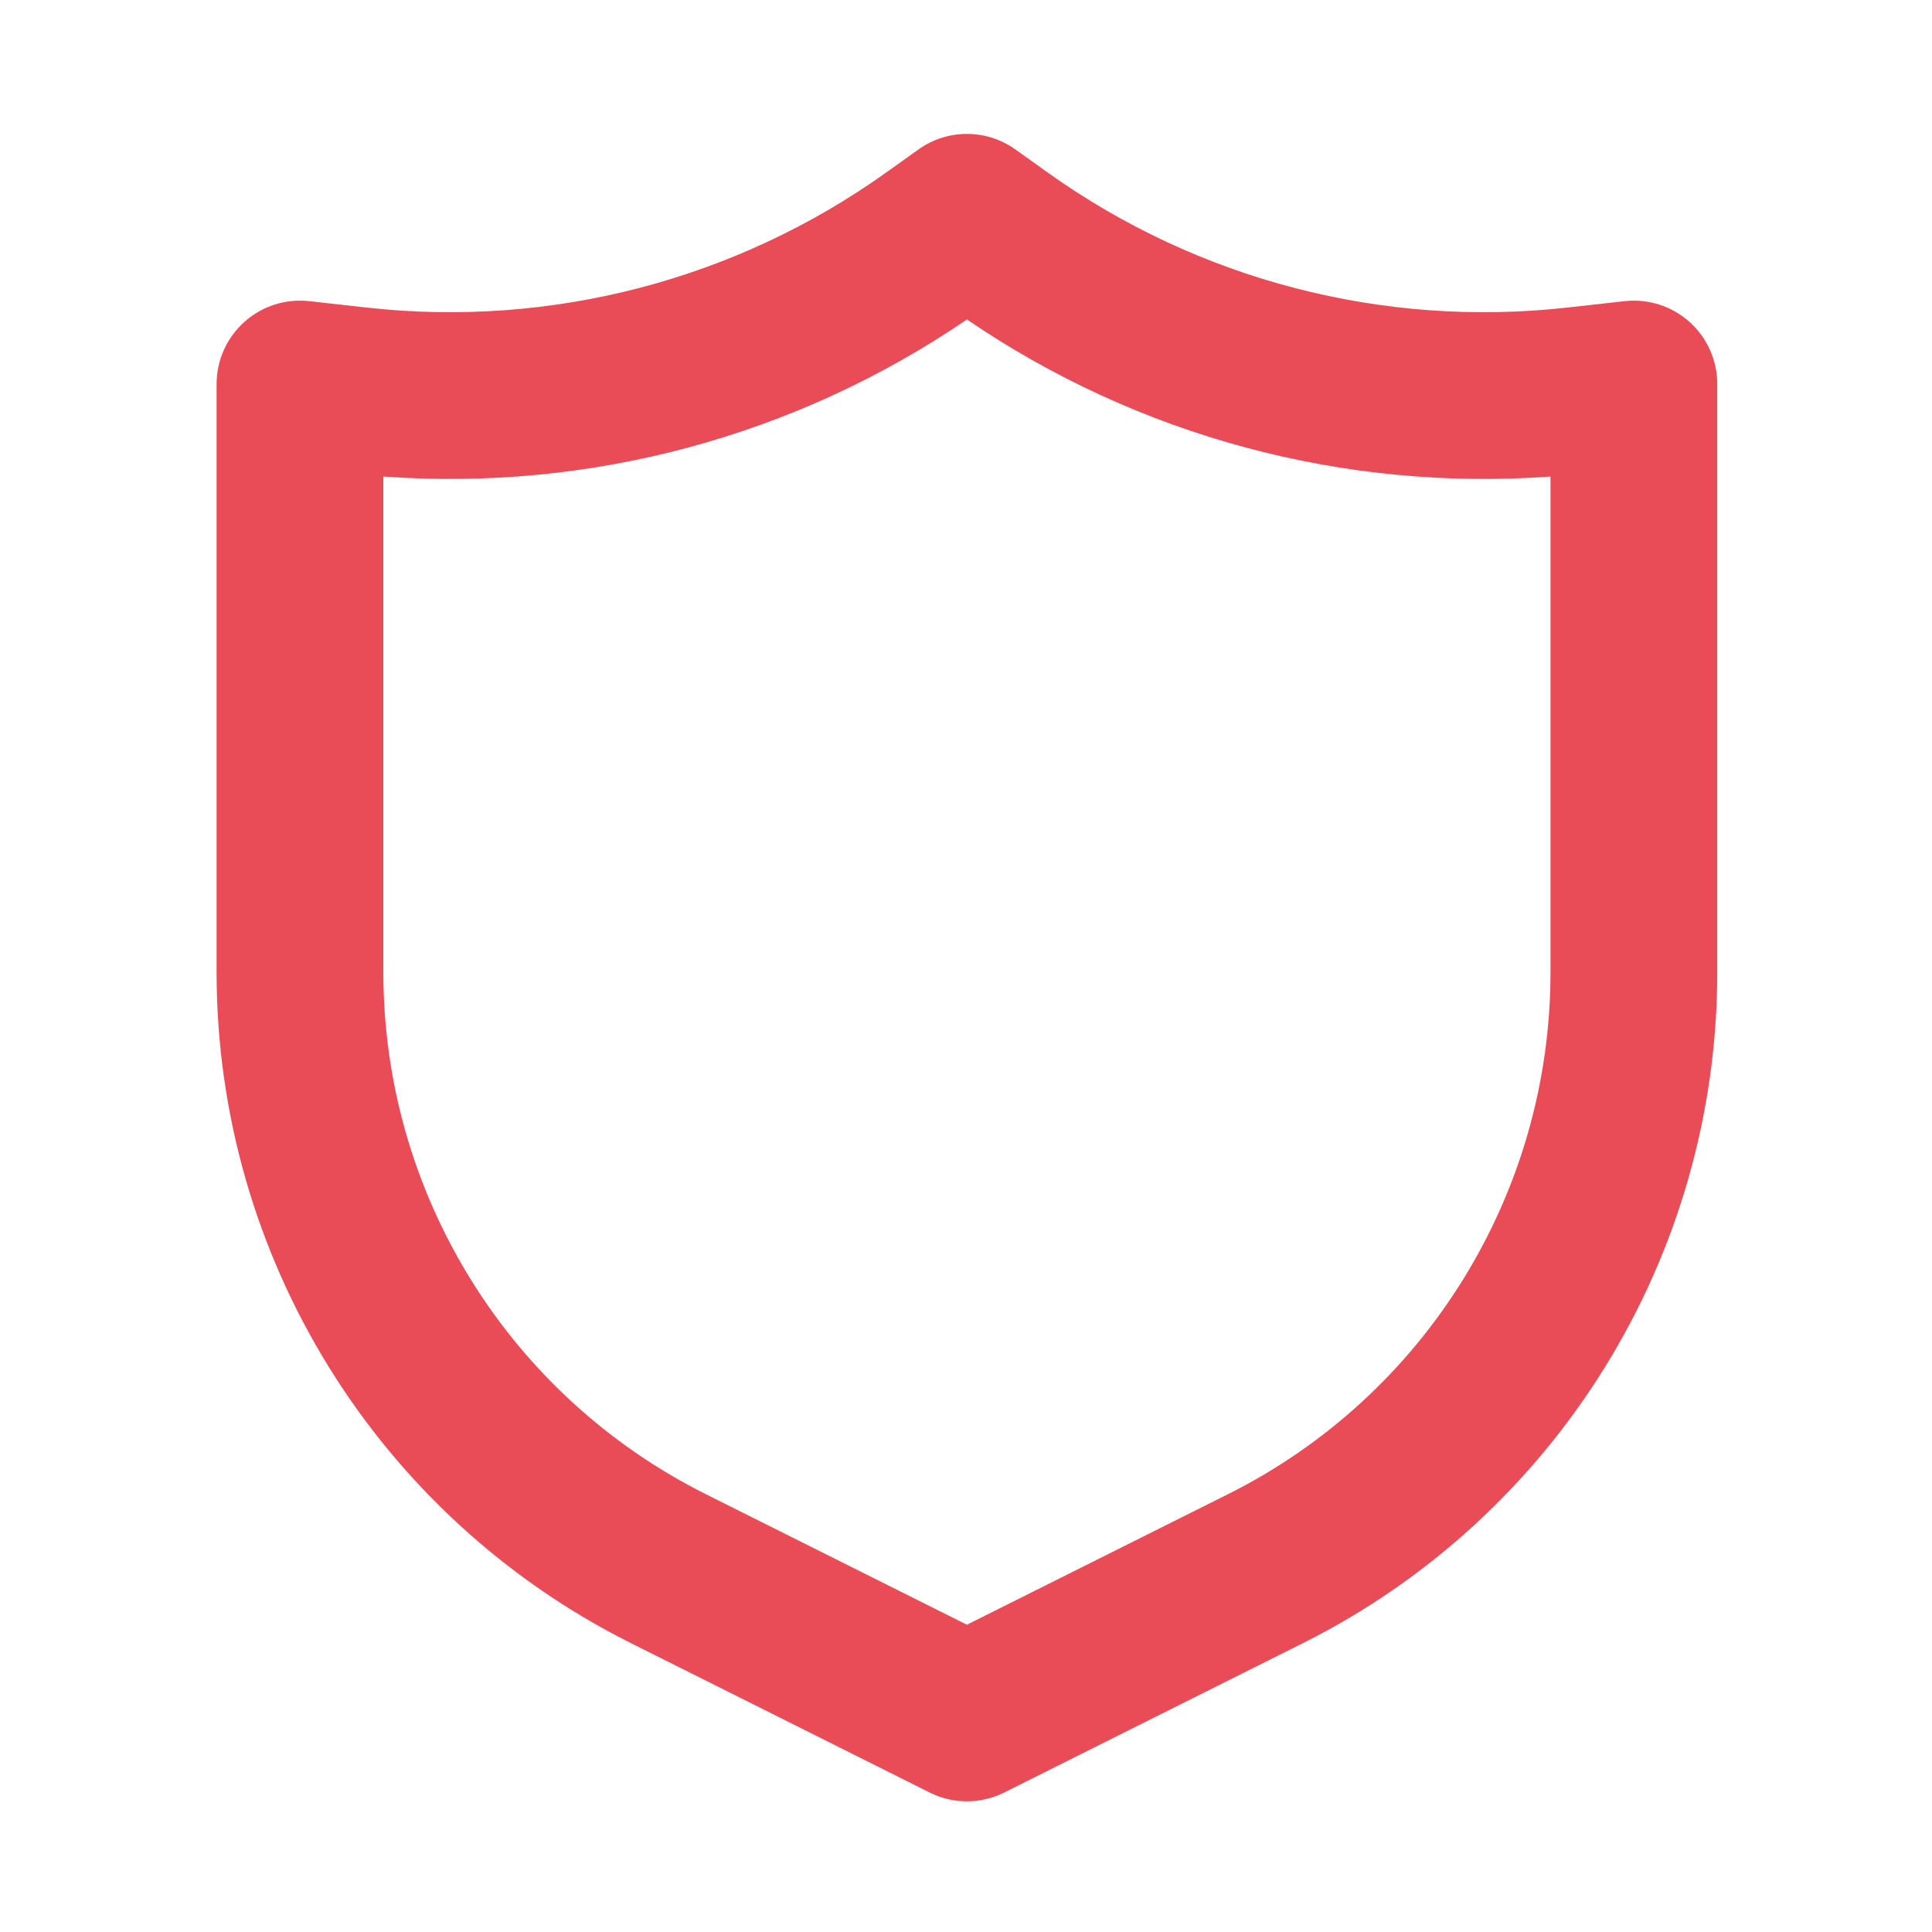 <svg width="65" height="65" viewBox="0 0 65 65" fill="none" xmlns="http://www.w3.org/2000/svg">
<mask id="mask0_68_1034" style="mask-type:alpha" maskUnits="userSpaceOnUse" x="0" y="0" width="65" height="65">
<rect x="0.531" y="0.554" width="64" height="64" fill="#D9D9D9"/>
</mask>
<g mask="url(#mask0_68_1034)">
<path fill-rule="evenodd" clip-rule="evenodd" d="M30.901 5.028C31.876 4.331 33.186 4.331 34.162 5.028L35.245 5.802C40.306 9.417 46.524 11.036 52.706 10.35L54.66 10.132C55.453 10.044 56.246 10.298 56.841 10.83C57.435 11.362 57.775 12.122 57.775 12.92V32.711C57.775 42.272 52.373 51.013 43.821 55.289L33.786 60.307C32.996 60.702 32.066 60.702 31.277 60.307L21.242 55.289C12.69 51.013 7.287 42.272 7.287 32.711V12.92C7.287 12.122 7.627 11.362 8.222 10.83C8.816 10.298 9.609 10.044 10.402 10.132L12.357 10.35C18.539 11.036 24.756 9.417 29.817 5.802L30.901 5.028ZM32.531 10.748C26.768 14.68 19.846 16.539 12.897 16.032V32.711C12.897 40.147 17.099 46.946 23.751 50.272L32.531 54.662L41.312 50.272C47.964 46.946 52.165 40.147 52.165 32.711V16.032C45.217 16.539 38.295 14.68 32.531 10.748Z" fill="#E94B57"/>
</g>
</svg>
